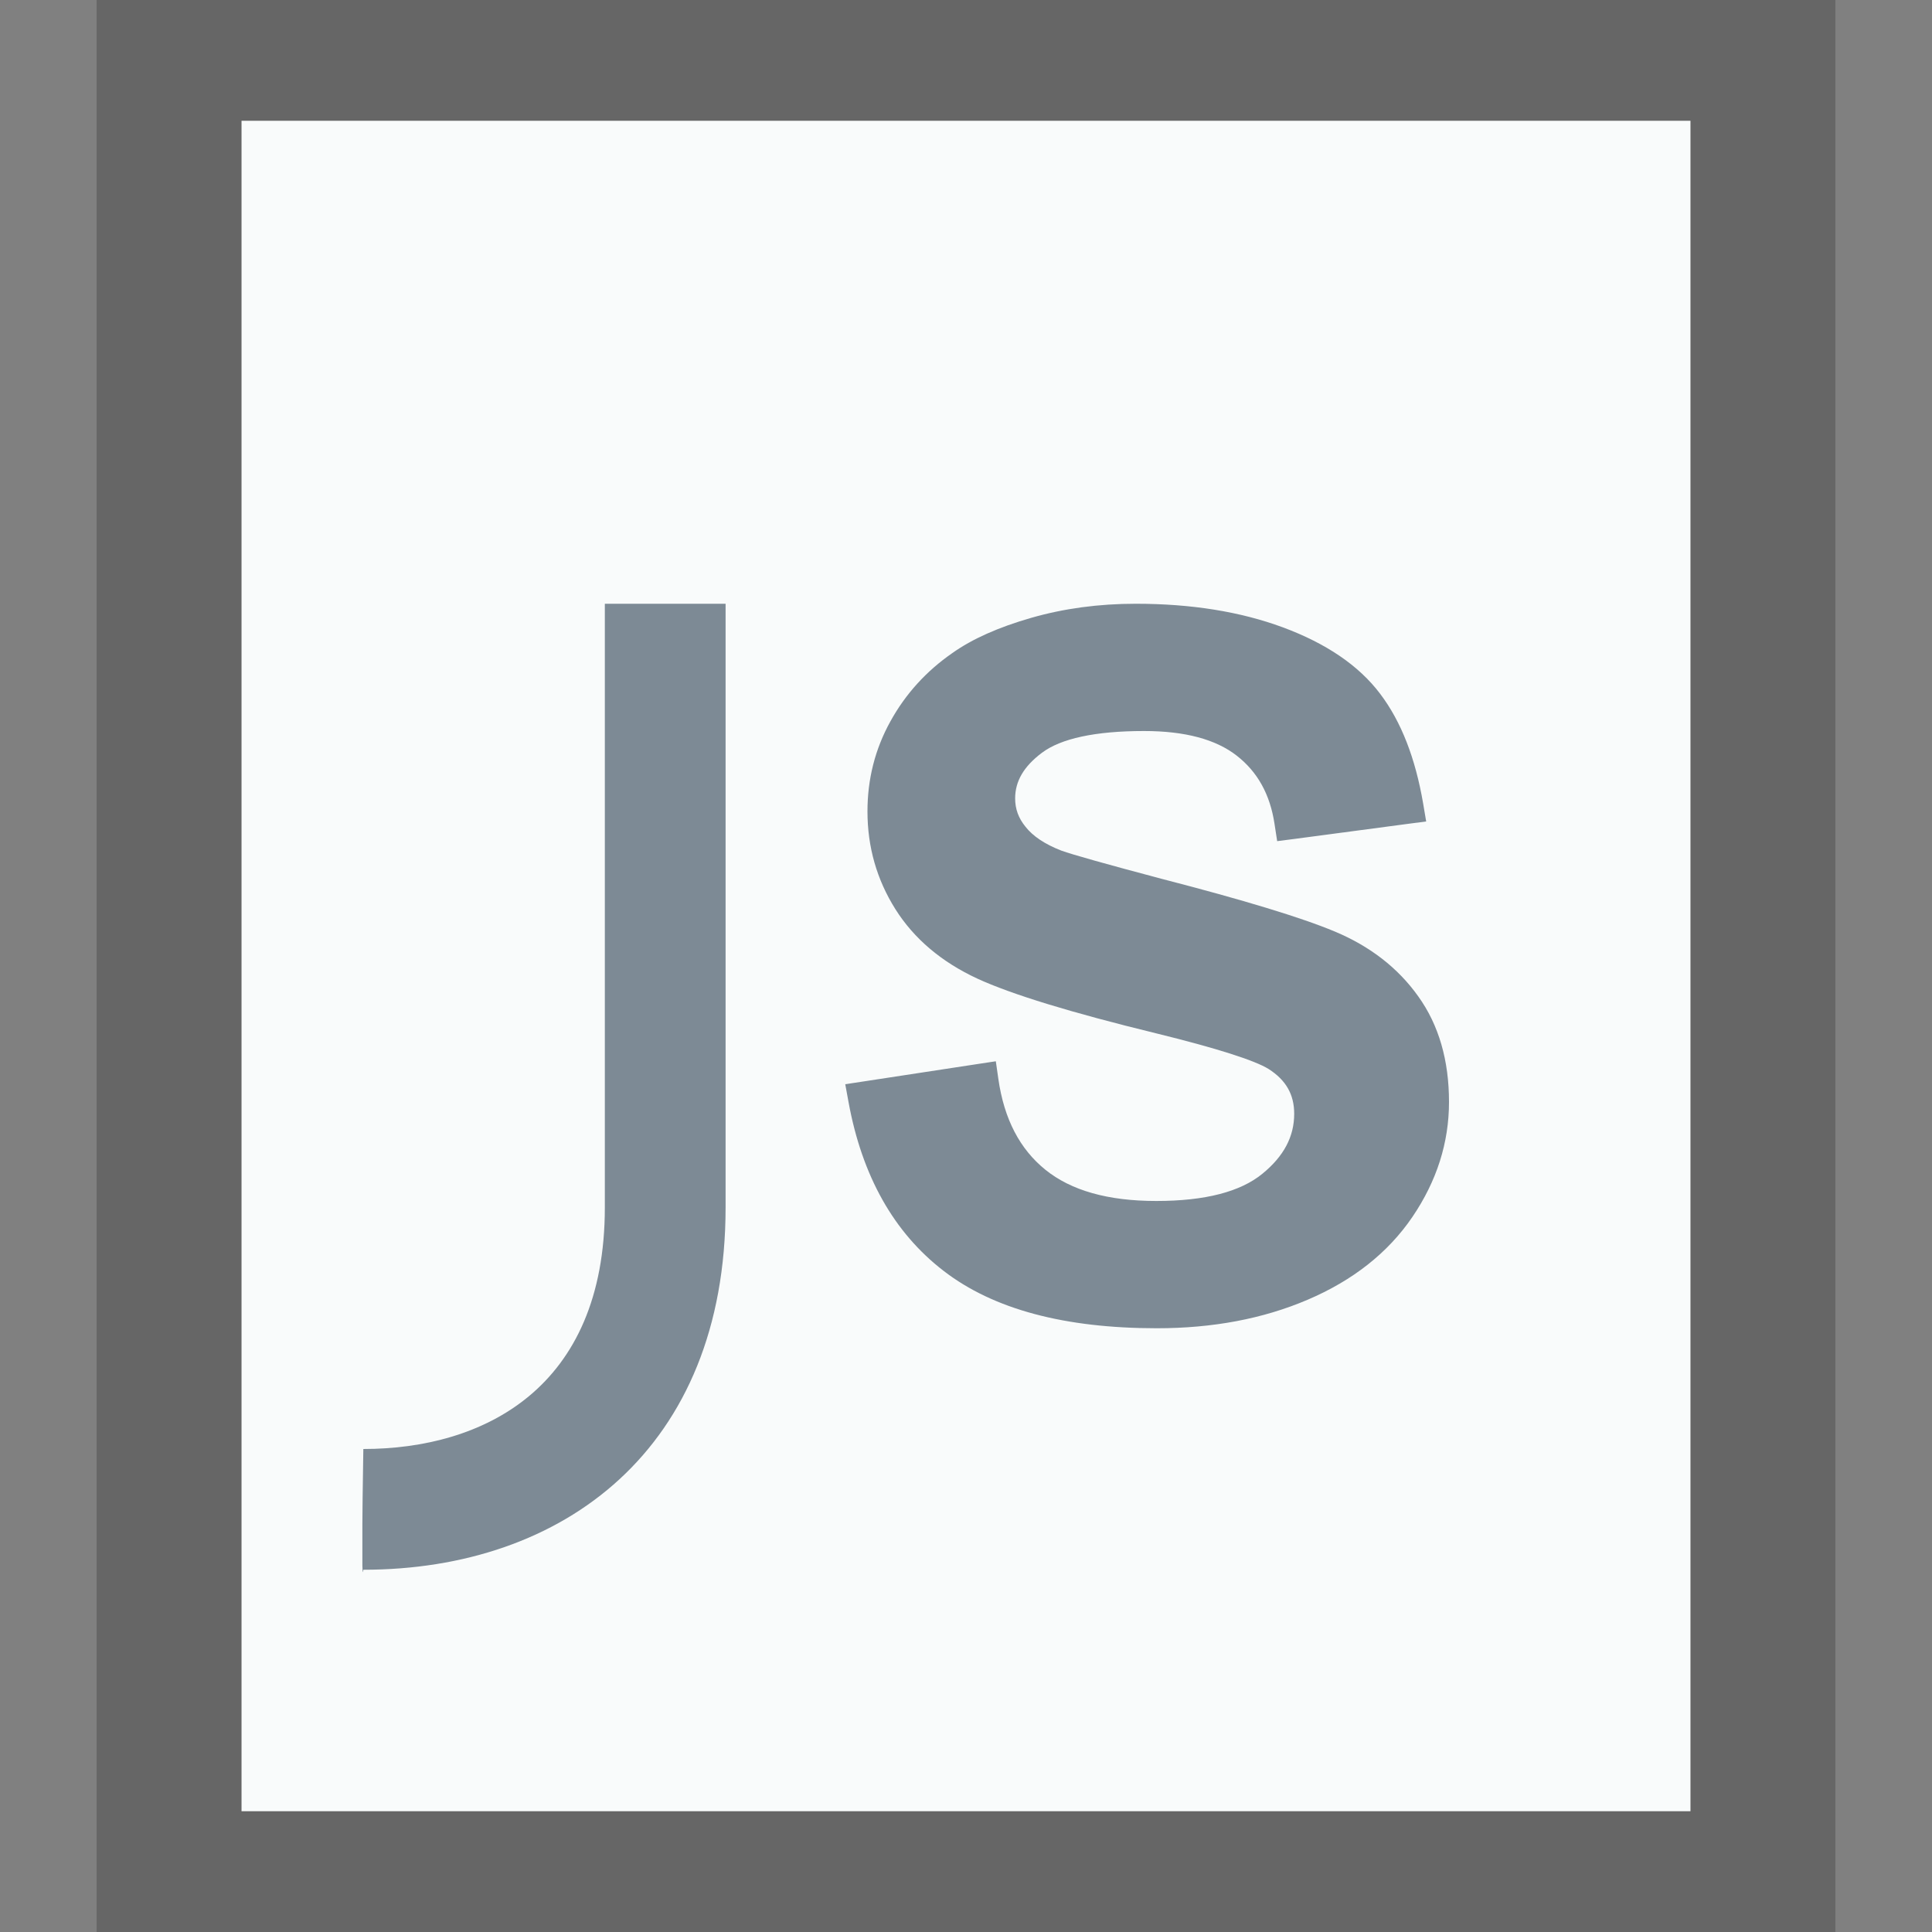 <svg xmlns="http://www.w3.org/2000/svg" width="16" height="16" viewBox="0 0 16 16">
  <rect x="0" y="0" width="16" height="16" fill="#808080" stroke="none"/>
  <g fill="none" fill-rule="evenodd">
    <g transform="translate(2 1)">
      <polygon fill="#F9FBFB" points="0 0 12 0 12 14 0 14"/>
      <path fill="#000" fill-opacity=".2" fill-rule="nonzero" d="M13.2,-1.167 L-1.2,-1.167 L-1.2,15.167 L13.2,15.167 L13.2,-1.167 Z M12,4.4408921e-16 L12,14 L-5.5067062e-14,14 L-5.5067062e-14,4.4408921e-16 L12,4.4408921e-16 Z"/>
    </g>
    <path fill="#2A4052" fill-opacity=".6" d="M6.009,5 L6.009,10 C6.009,12 4.667,13 3.009,13 C3.005,13.037 3.003,13.019 3.001,12.967 L3.001,12.624 L3.001,12.624 L3.003,12.405 C3.006,12.19 3.009,12 3.009,12 C4,12 5.009,11.5 5.009,10 L5.009,10 L5.009,5 L6.009,5 Z M9.406,5 C9.865,5 10.271,5.065 10.623,5.195 C10.982,5.328 11.253,5.511 11.43,5.746 C11.605,5.977 11.722,6.281 11.786,6.655 L11.786,6.655 L11.811,6.803 L11.658,6.823 L10.725,6.947 L10.577,6.966 L10.555,6.823 C10.518,6.578 10.414,6.392 10.242,6.258 C10.069,6.123 9.814,6.054 9.475,6.054 C9.067,6.054 8.785,6.117 8.629,6.234 C8.477,6.348 8.407,6.471 8.407,6.612 C8.407,6.699 8.434,6.775 8.493,6.847 C8.553,6.924 8.652,6.991 8.791,7.045 C8.88,7.077 9.16,7.156 9.62,7.278 C10.301,7.454 10.778,7.599 11.053,7.714 C11.345,7.836 11.577,8.015 11.745,8.251 C11.916,8.489 12,8.782 12,9.126 C12,9.464 11.898,9.782 11.697,10.078 C11.495,10.375 11.204,10.604 10.829,10.764 C10.459,10.922 10.043,11 9.581,11 C8.819,11 8.229,10.844 7.816,10.526 C7.402,10.208 7.139,9.739 7.027,9.126 L7.027,9.126 L7,8.979 L7.152,8.956 L8.095,8.812 L8.247,8.789 L8.268,8.936 C8.316,9.269 8.446,9.516 8.657,9.687 C8.87,9.859 9.174,9.946 9.576,9.946 C9.982,9.946 10.273,9.869 10.454,9.721 C10.633,9.575 10.718,9.412 10.718,9.224 C10.718,9.064 10.65,8.945 10.506,8.853 C10.394,8.783 10.078,8.681 9.576,8.558 C8.867,8.385 8.375,8.234 8.093,8.104 C7.798,7.967 7.57,7.775 7.415,7.529 C7.261,7.284 7.184,7.014 7.184,6.72 C7.184,6.452 7.247,6.203 7.374,5.974 C7.499,5.747 7.671,5.558 7.886,5.409 C8.05,5.292 8.268,5.195 8.539,5.117 C8.81,5.039 9.099,5 9.406,5 Z"/>
  </g>
</svg>
